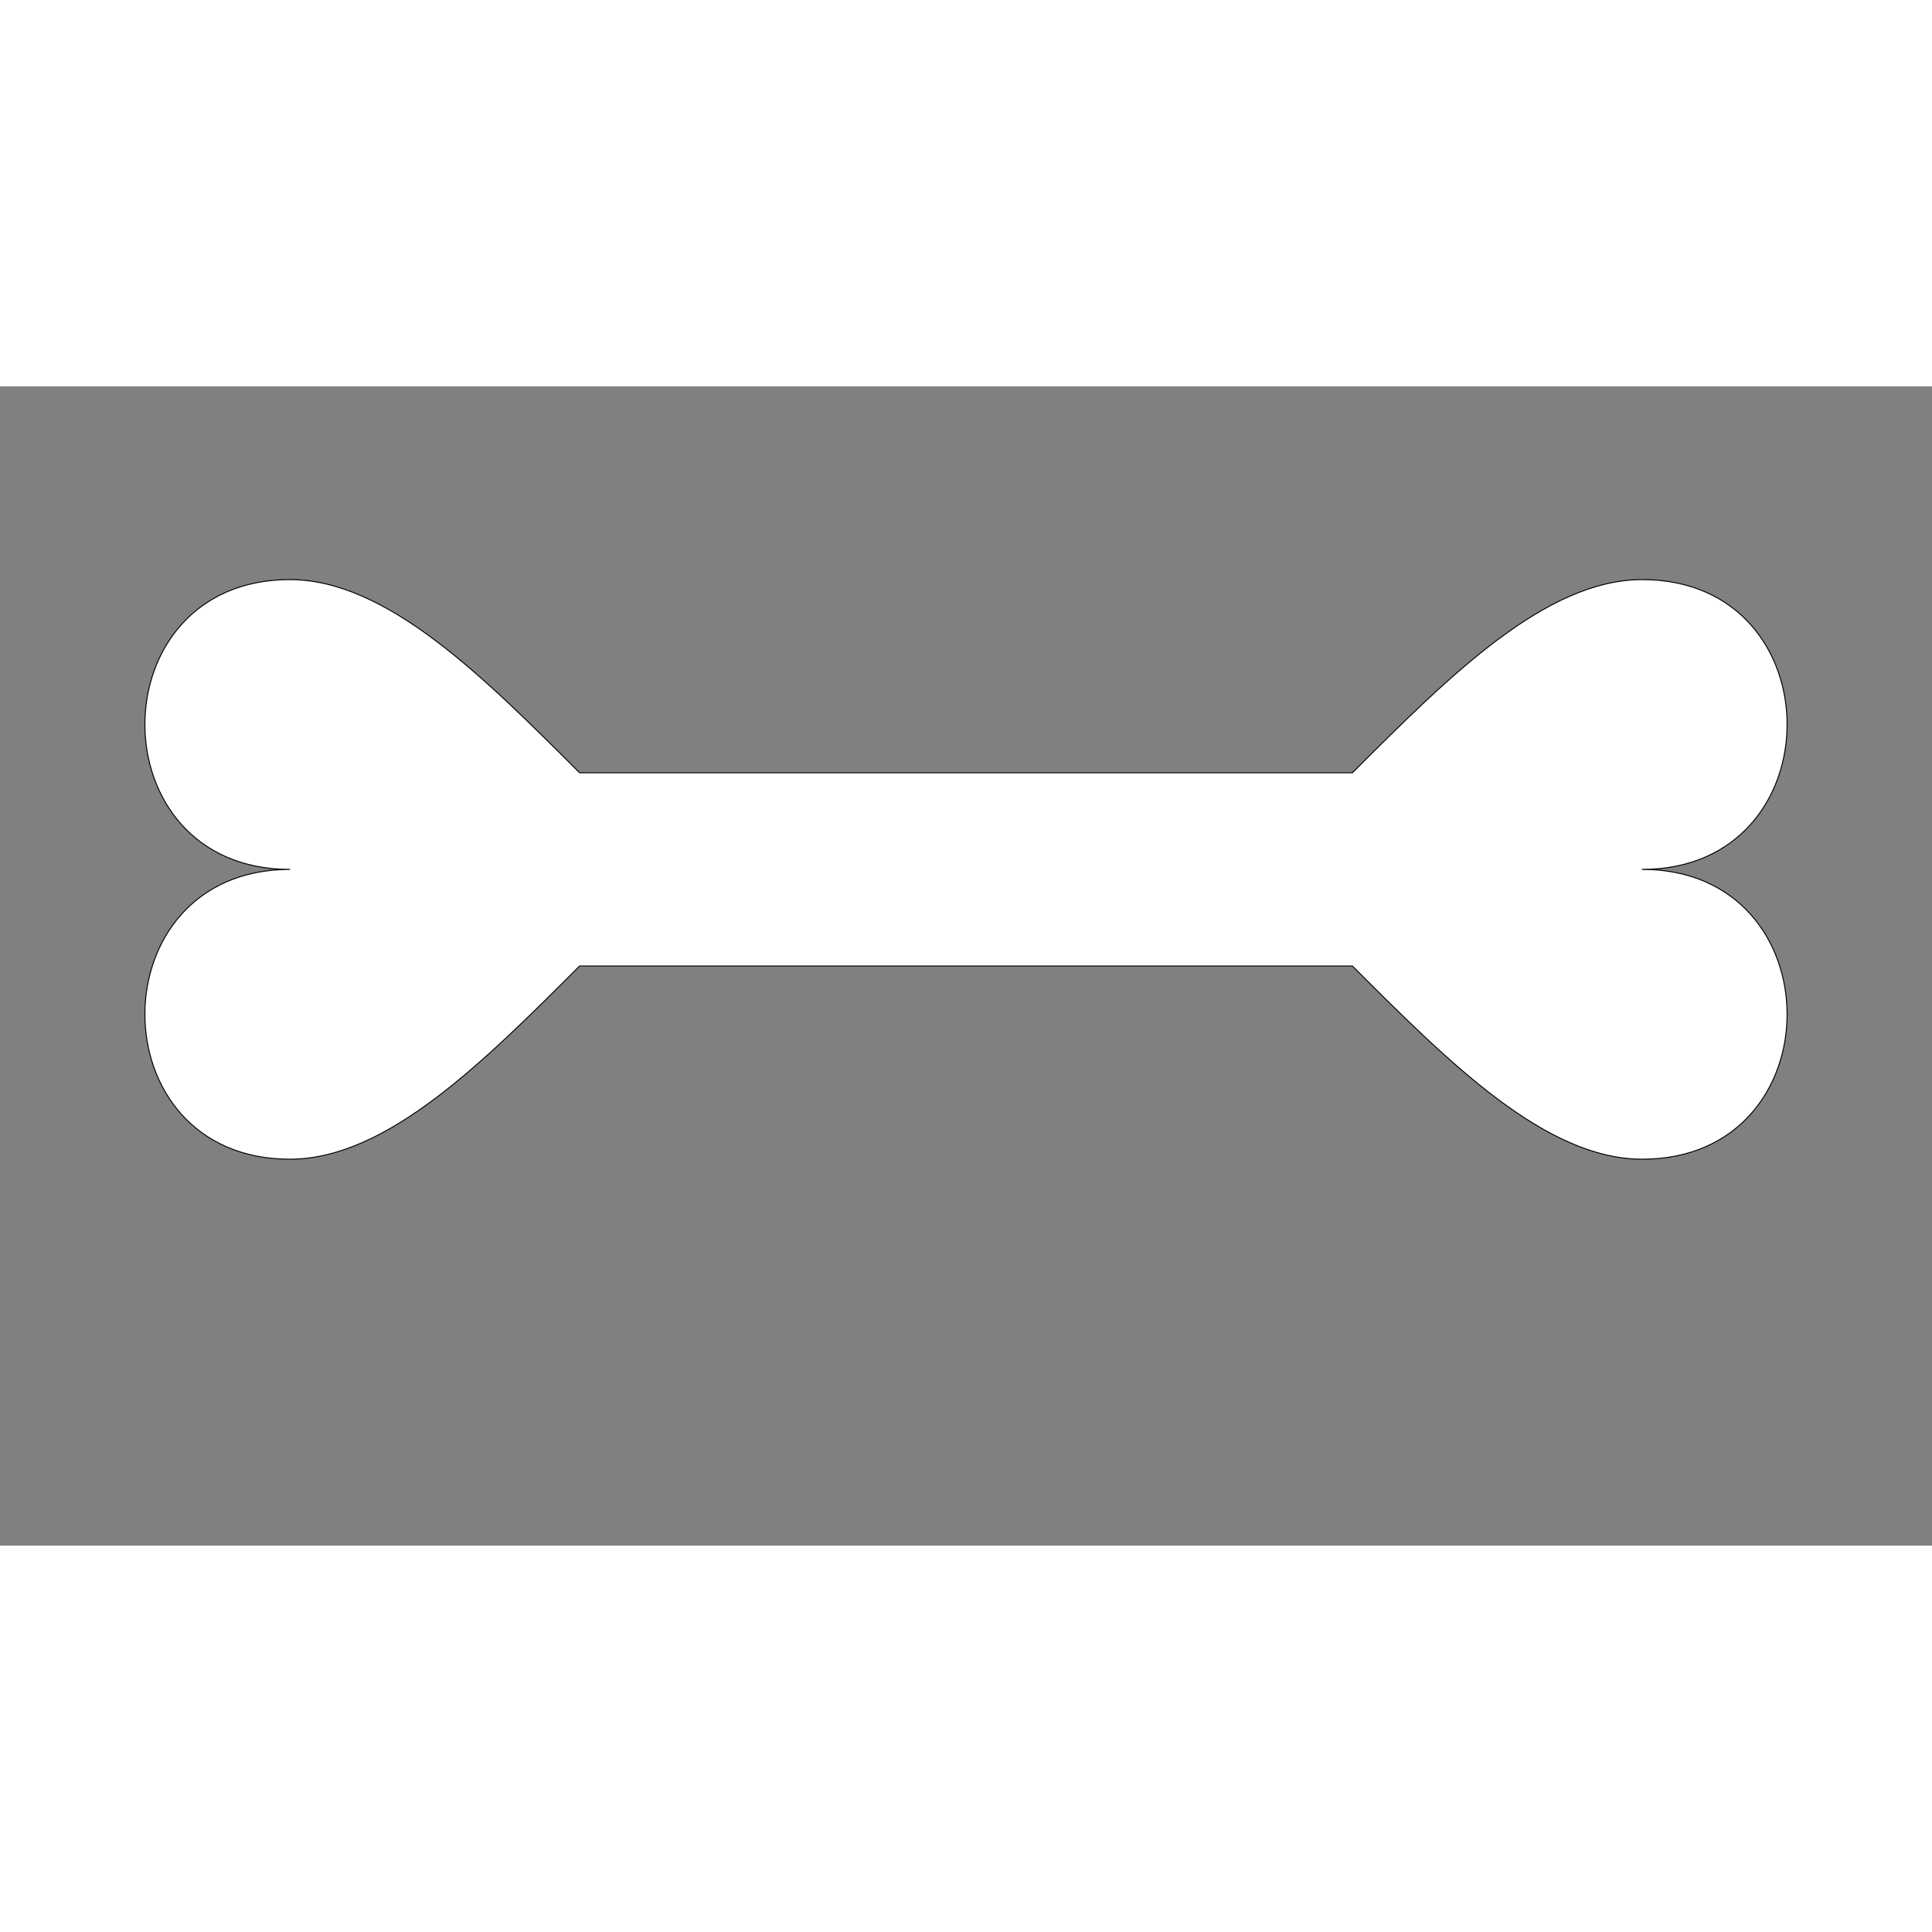 <svg xmlns="http://www.w3.org/2000/svg" width="64" height="64" viewBox="0 0 100 60">
  <rect x="0" y="0" width="100" height="60" fill="#808080" stroke="none"/>
  <path d="
    M15,10 
    C5,10 5,25 15,25 
    C5,25 5,40 15,40 
    C20,40 25,35 30,30 
    L70,30 
    C75,35 80,40 85,40 
    C95,40 95,25 85,25 
    C95,25 95,10 85,10 
    C80,10 75,15 70,20 
    L30,20 
    C25,15 20,10 15,10
    Z" 
    fill="white"
    stroke="black"
    stroke-width="0.05"
    stroke-linejoin="round"
  />
</svg>
